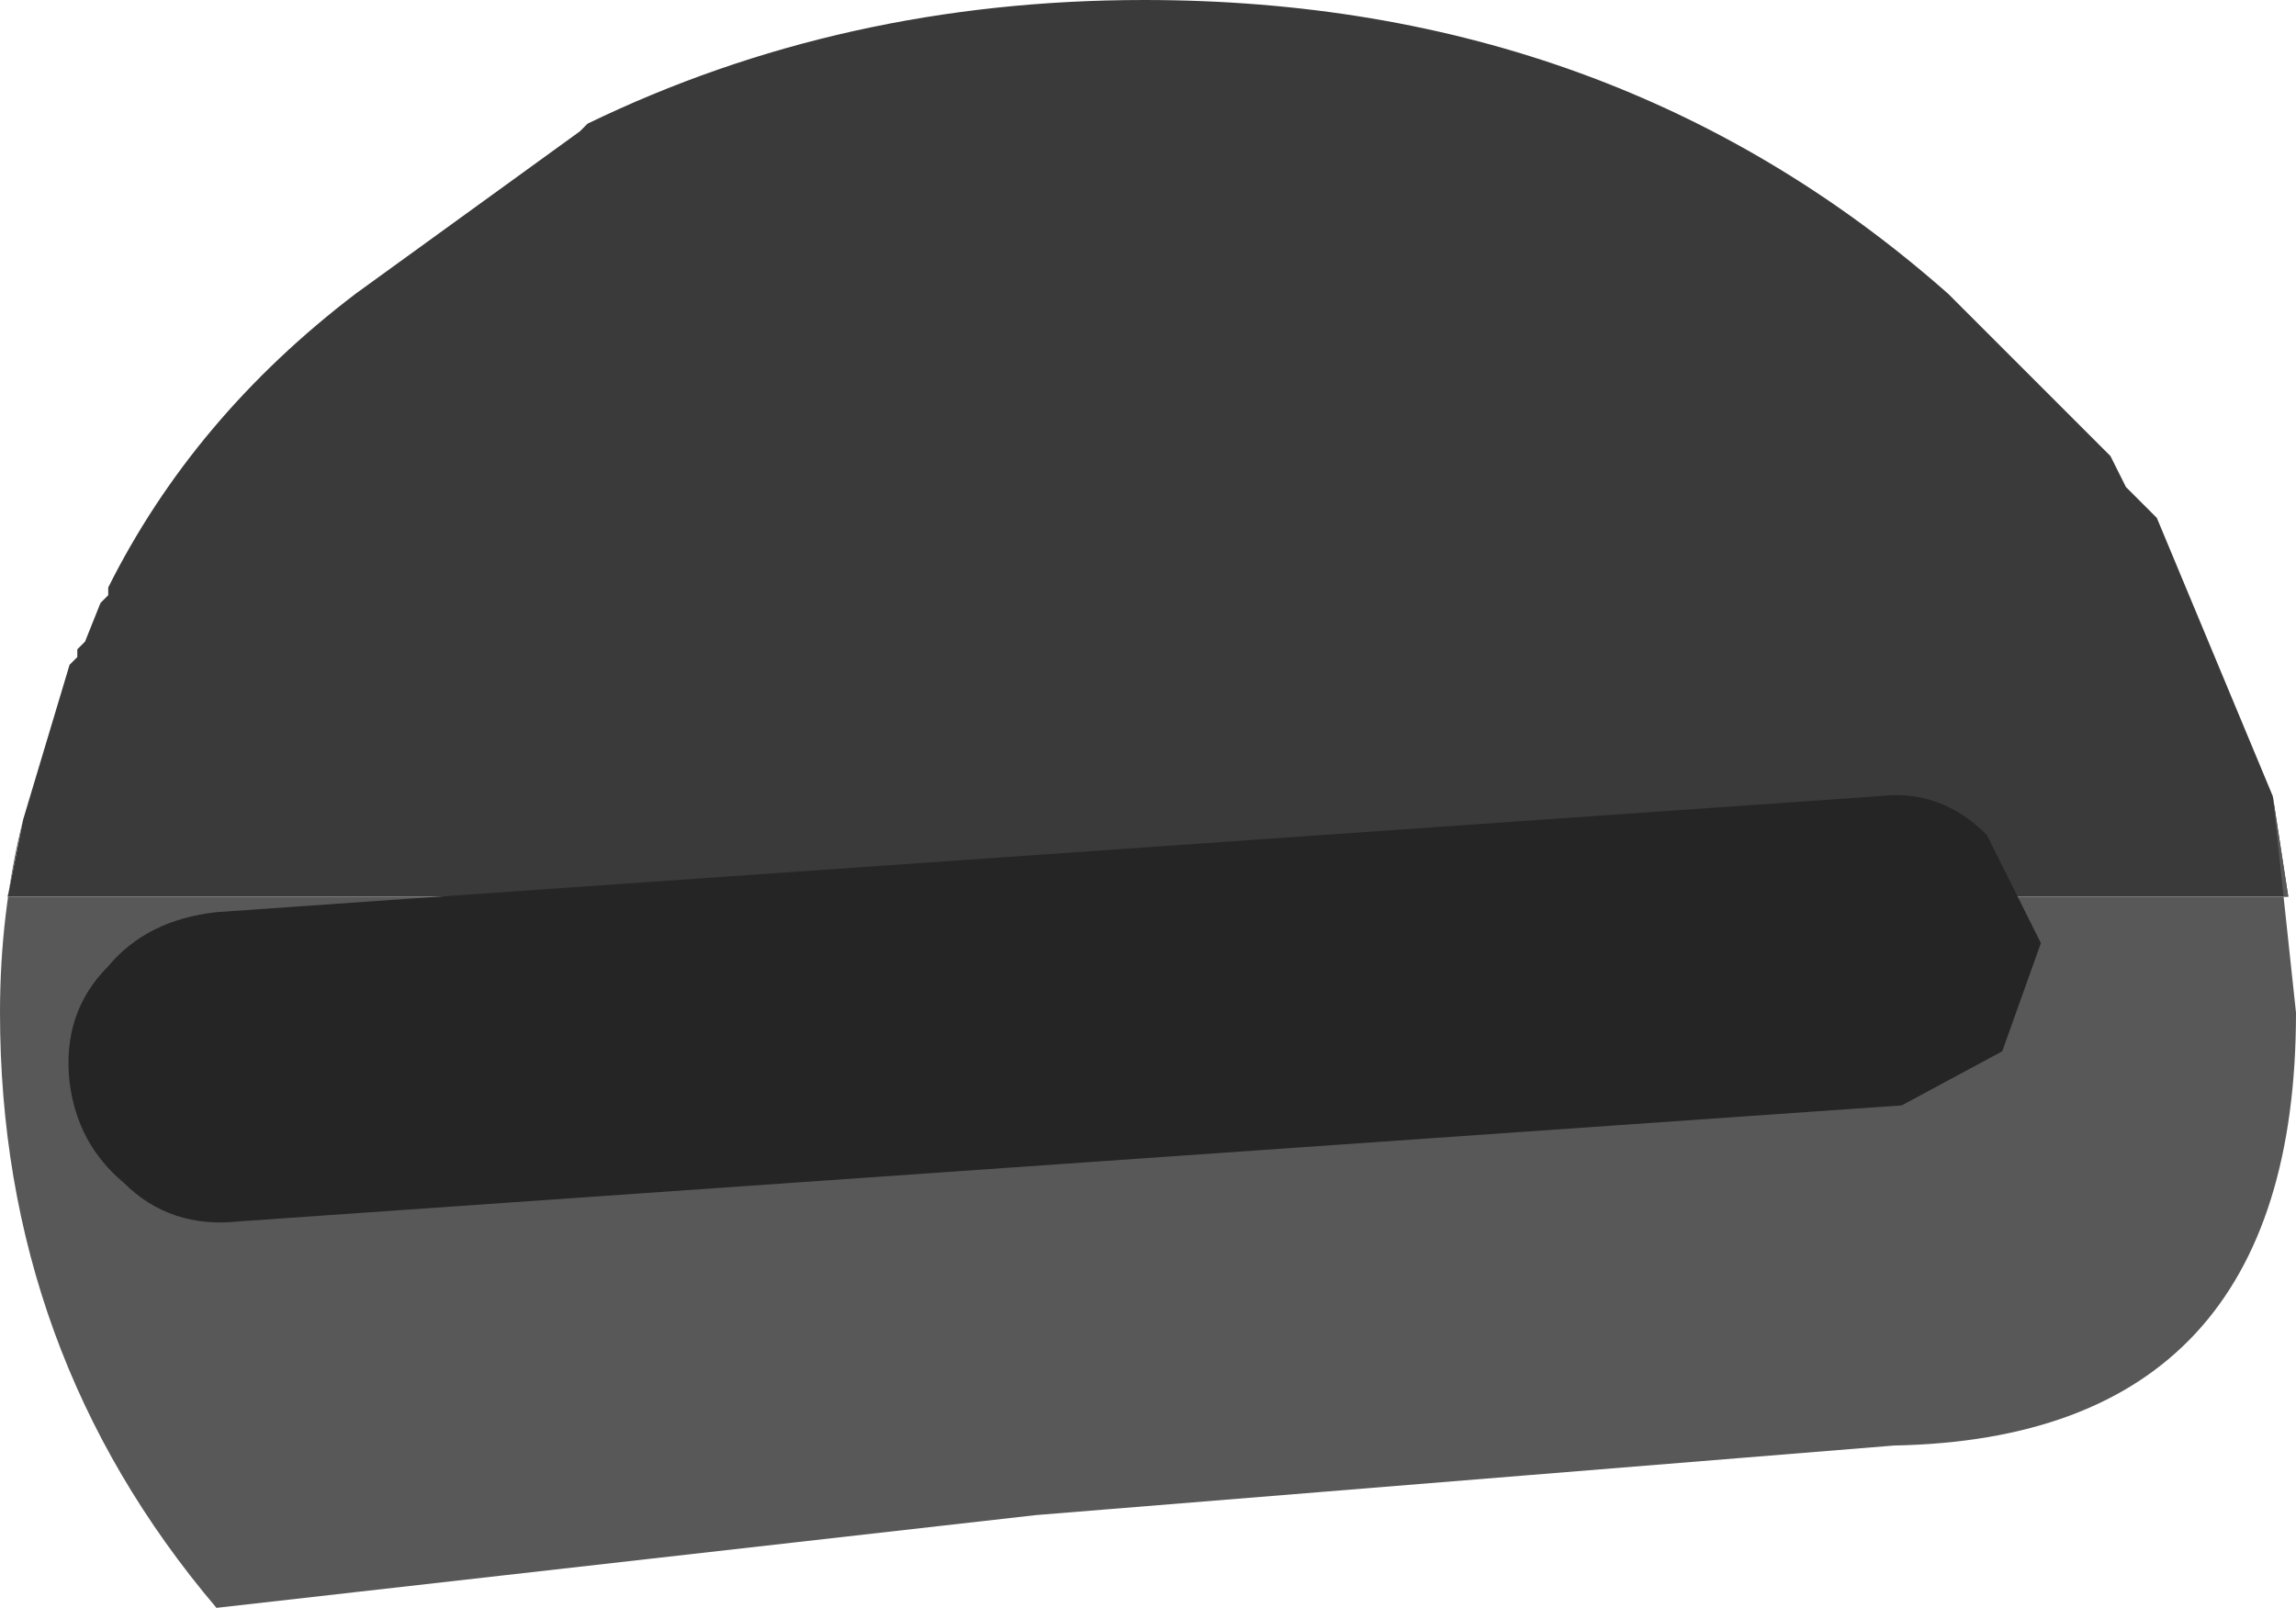 <?xml version="1.0" encoding="UTF-8" standalone="no"?>
<svg xmlns:ffdec="https://www.free-decompiler.com/flash" xmlns:xlink="http://www.w3.org/1999/xlink" ffdec:objectType="shape" height="10.4px" width="14.85px" xmlns="http://www.w3.org/2000/svg">
  <g transform="matrix(1.0, 0.0, 0.0, 1.0, -2.75, 5.8)">
    <path d="M2.9 -0.5 L3.2 -1.5 3.25 -1.55 3.25 -1.6 3.3 -1.65 3.4 -1.9 3.45 -1.95 3.45 -2.0 Q4.0 -3.1 5.05 -3.9 L6.5 -4.95 6.55 -5.0 Q8.2 -5.8 10.15 -5.8 13.2 -5.8 15.35 -3.9 L15.4 -3.85 16.0 -3.25 16.25 -3.0 16.4 -2.85 16.5 -2.65 16.7 -2.45 17.45 -0.65 17.55 0.0 2.8 0.0 2.9 -0.5" fill="#3a3a3a" fill-rule="evenodd" stroke="none"/>
    <path d="M2.9 -0.5 L2.8 0.0 17.55 0.0 17.45 -0.65 17.6 0.75 Q17.6 3.5 15.0 3.55 L9.45 4.0 4.15 4.6 Q2.75 2.95 2.75 0.75 2.75 0.1 2.9 -0.5" fill="#585858" fill-rule="evenodd" stroke="none"/>
    <path d="M14.9 -0.65 Q15.3 -0.7 15.6 -0.4 L15.95 0.3 15.7 1.0 15.05 1.35 4.3 2.1 Q3.85 2.15 3.55 1.85 3.25 1.6 3.2 1.2 3.15 0.75 3.45 0.45 3.7 0.15 4.15 0.1 L14.9 -0.65" fill="#252525" fill-rule="evenodd" stroke="none"/>
  </g>
</svg>
